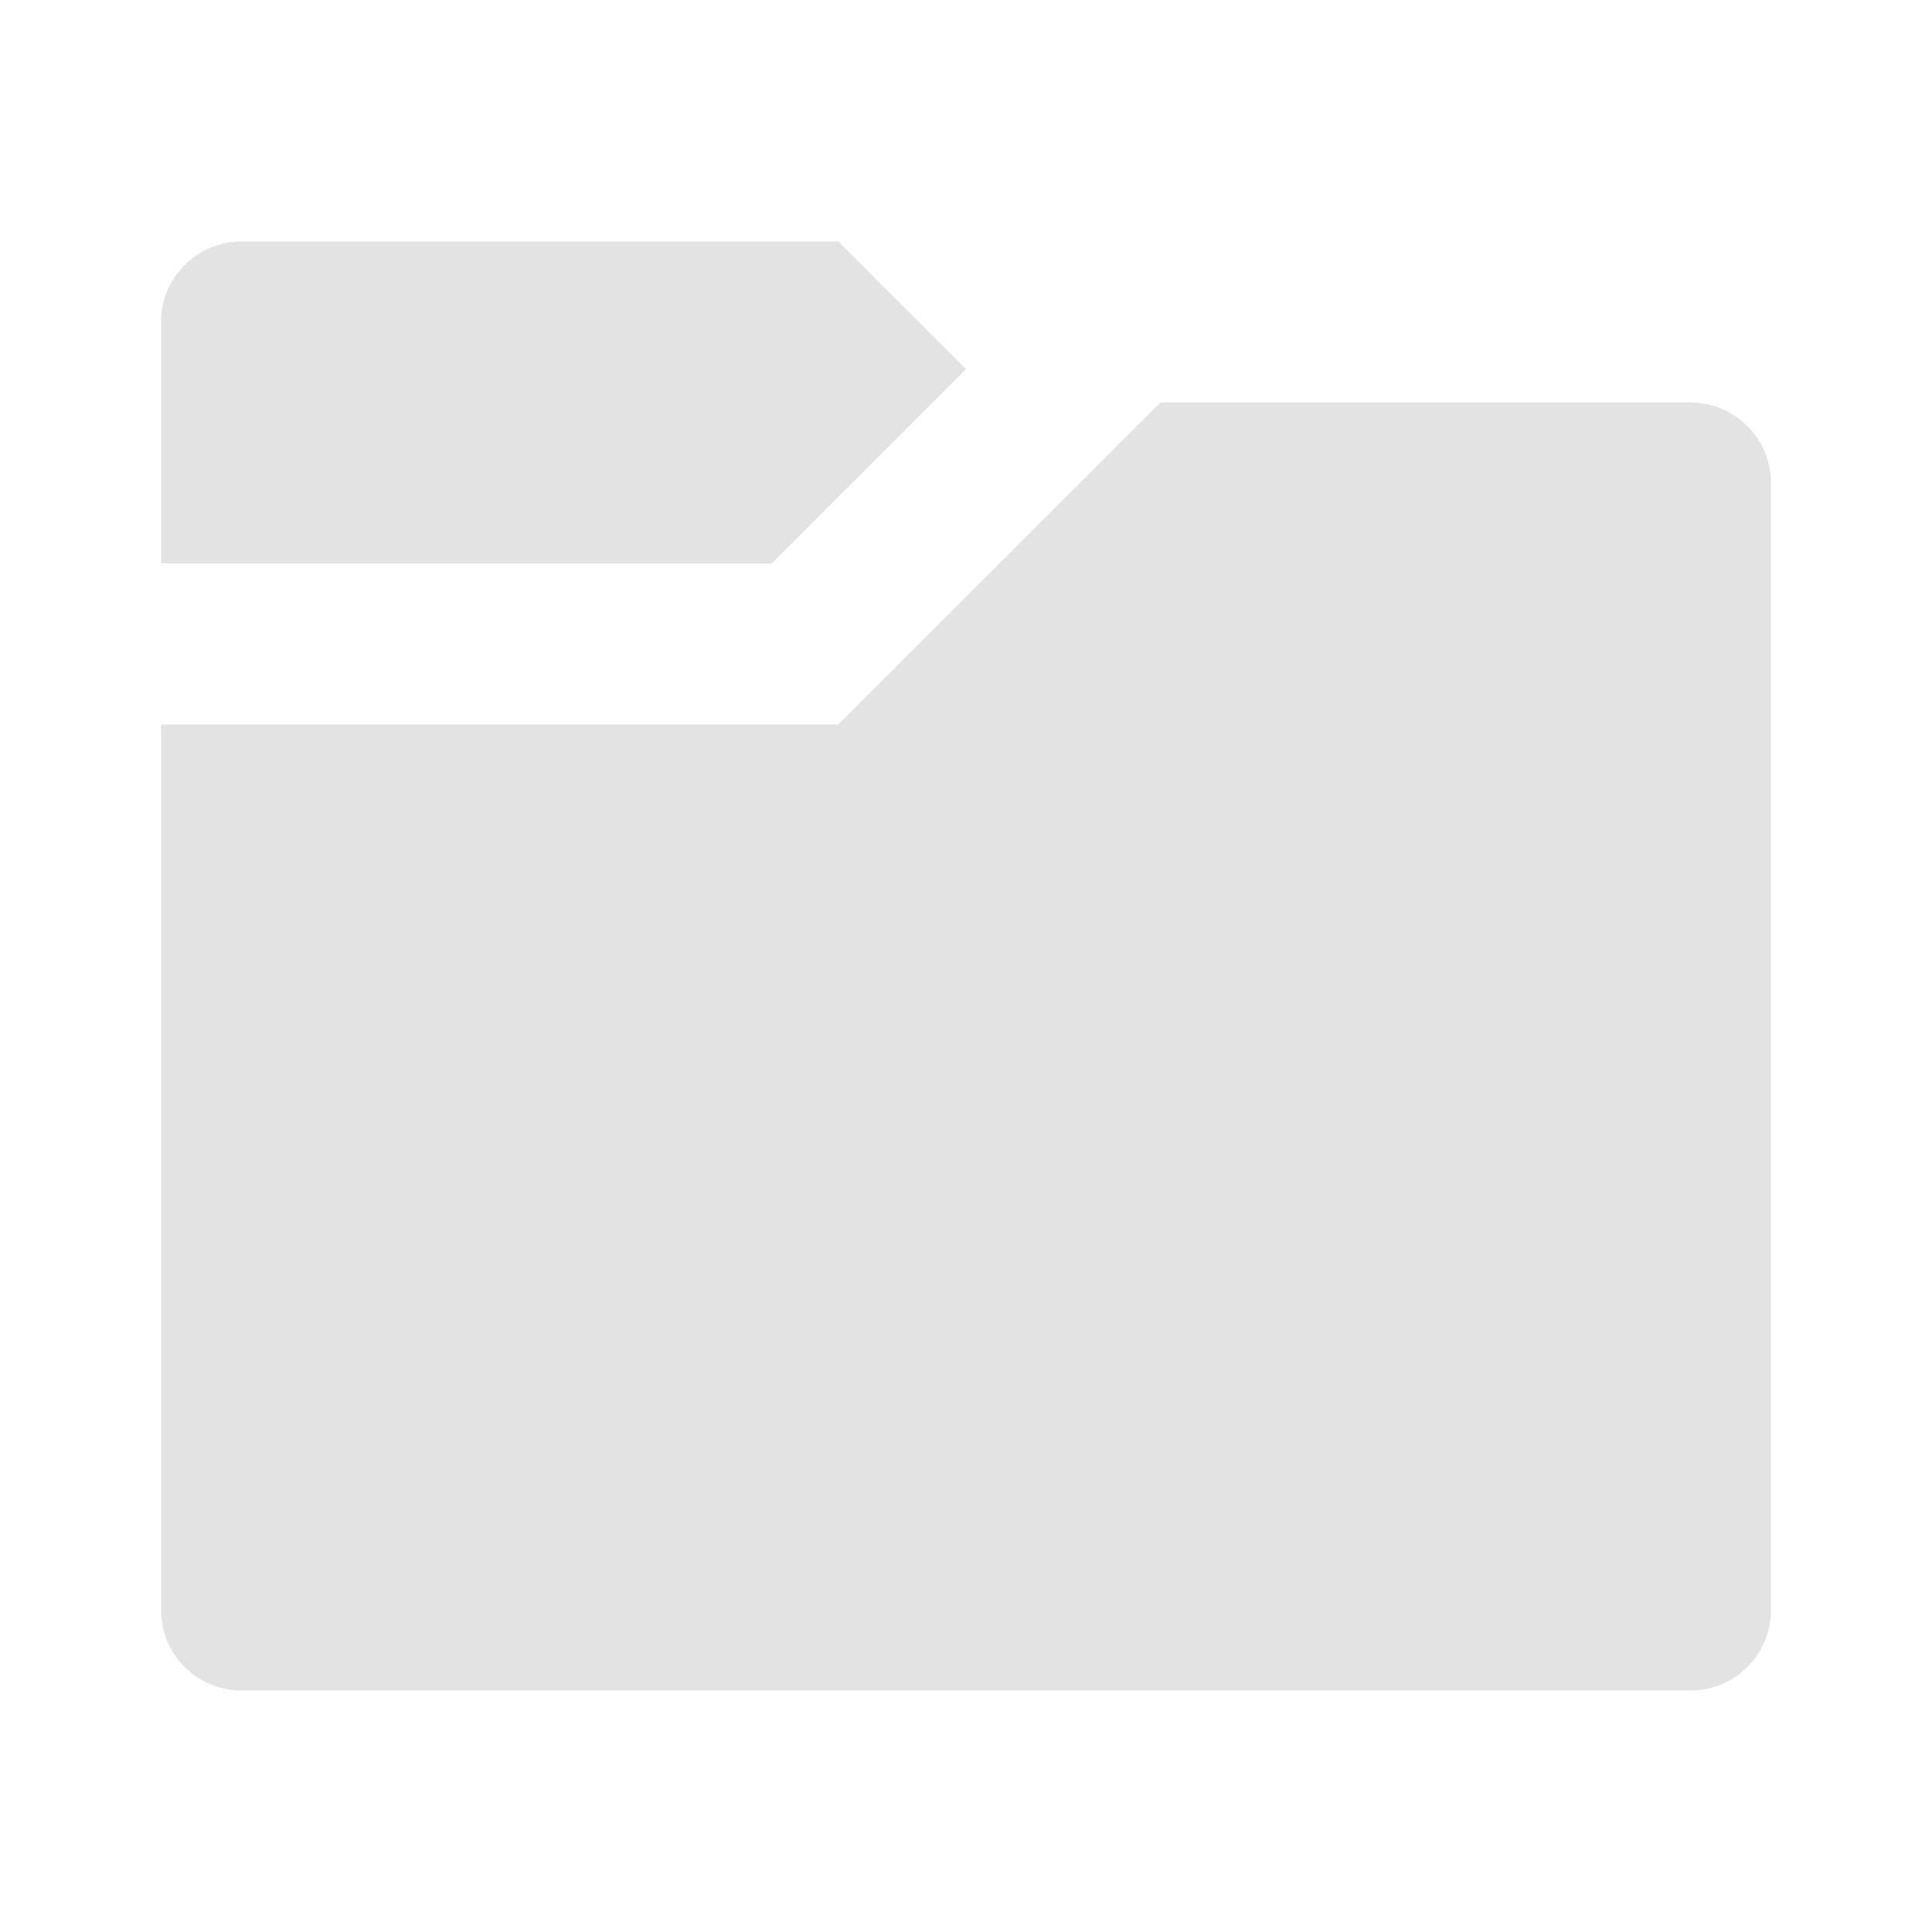 <svg width="20" height="20" viewBox="0 0 20 20" fill="none" xmlns="http://www.w3.org/2000/svg">
<path d="M2.5 2.5C2.04 2.5 1.667 2.873 1.667 3.333V5.833H7.988L10 3.821L8.678 2.5H2.5ZM12.012 4.167L8.678 7.5H1.667V16.667C1.667 17.127 2.04 17.5 2.5 17.5H17.5C17.96 17.5 18.333 17.127 18.333 16.667V5C18.333 4.54 17.96 4.167 17.5 4.167H12.012Z" fill="#E3E3E3"/>
</svg>
